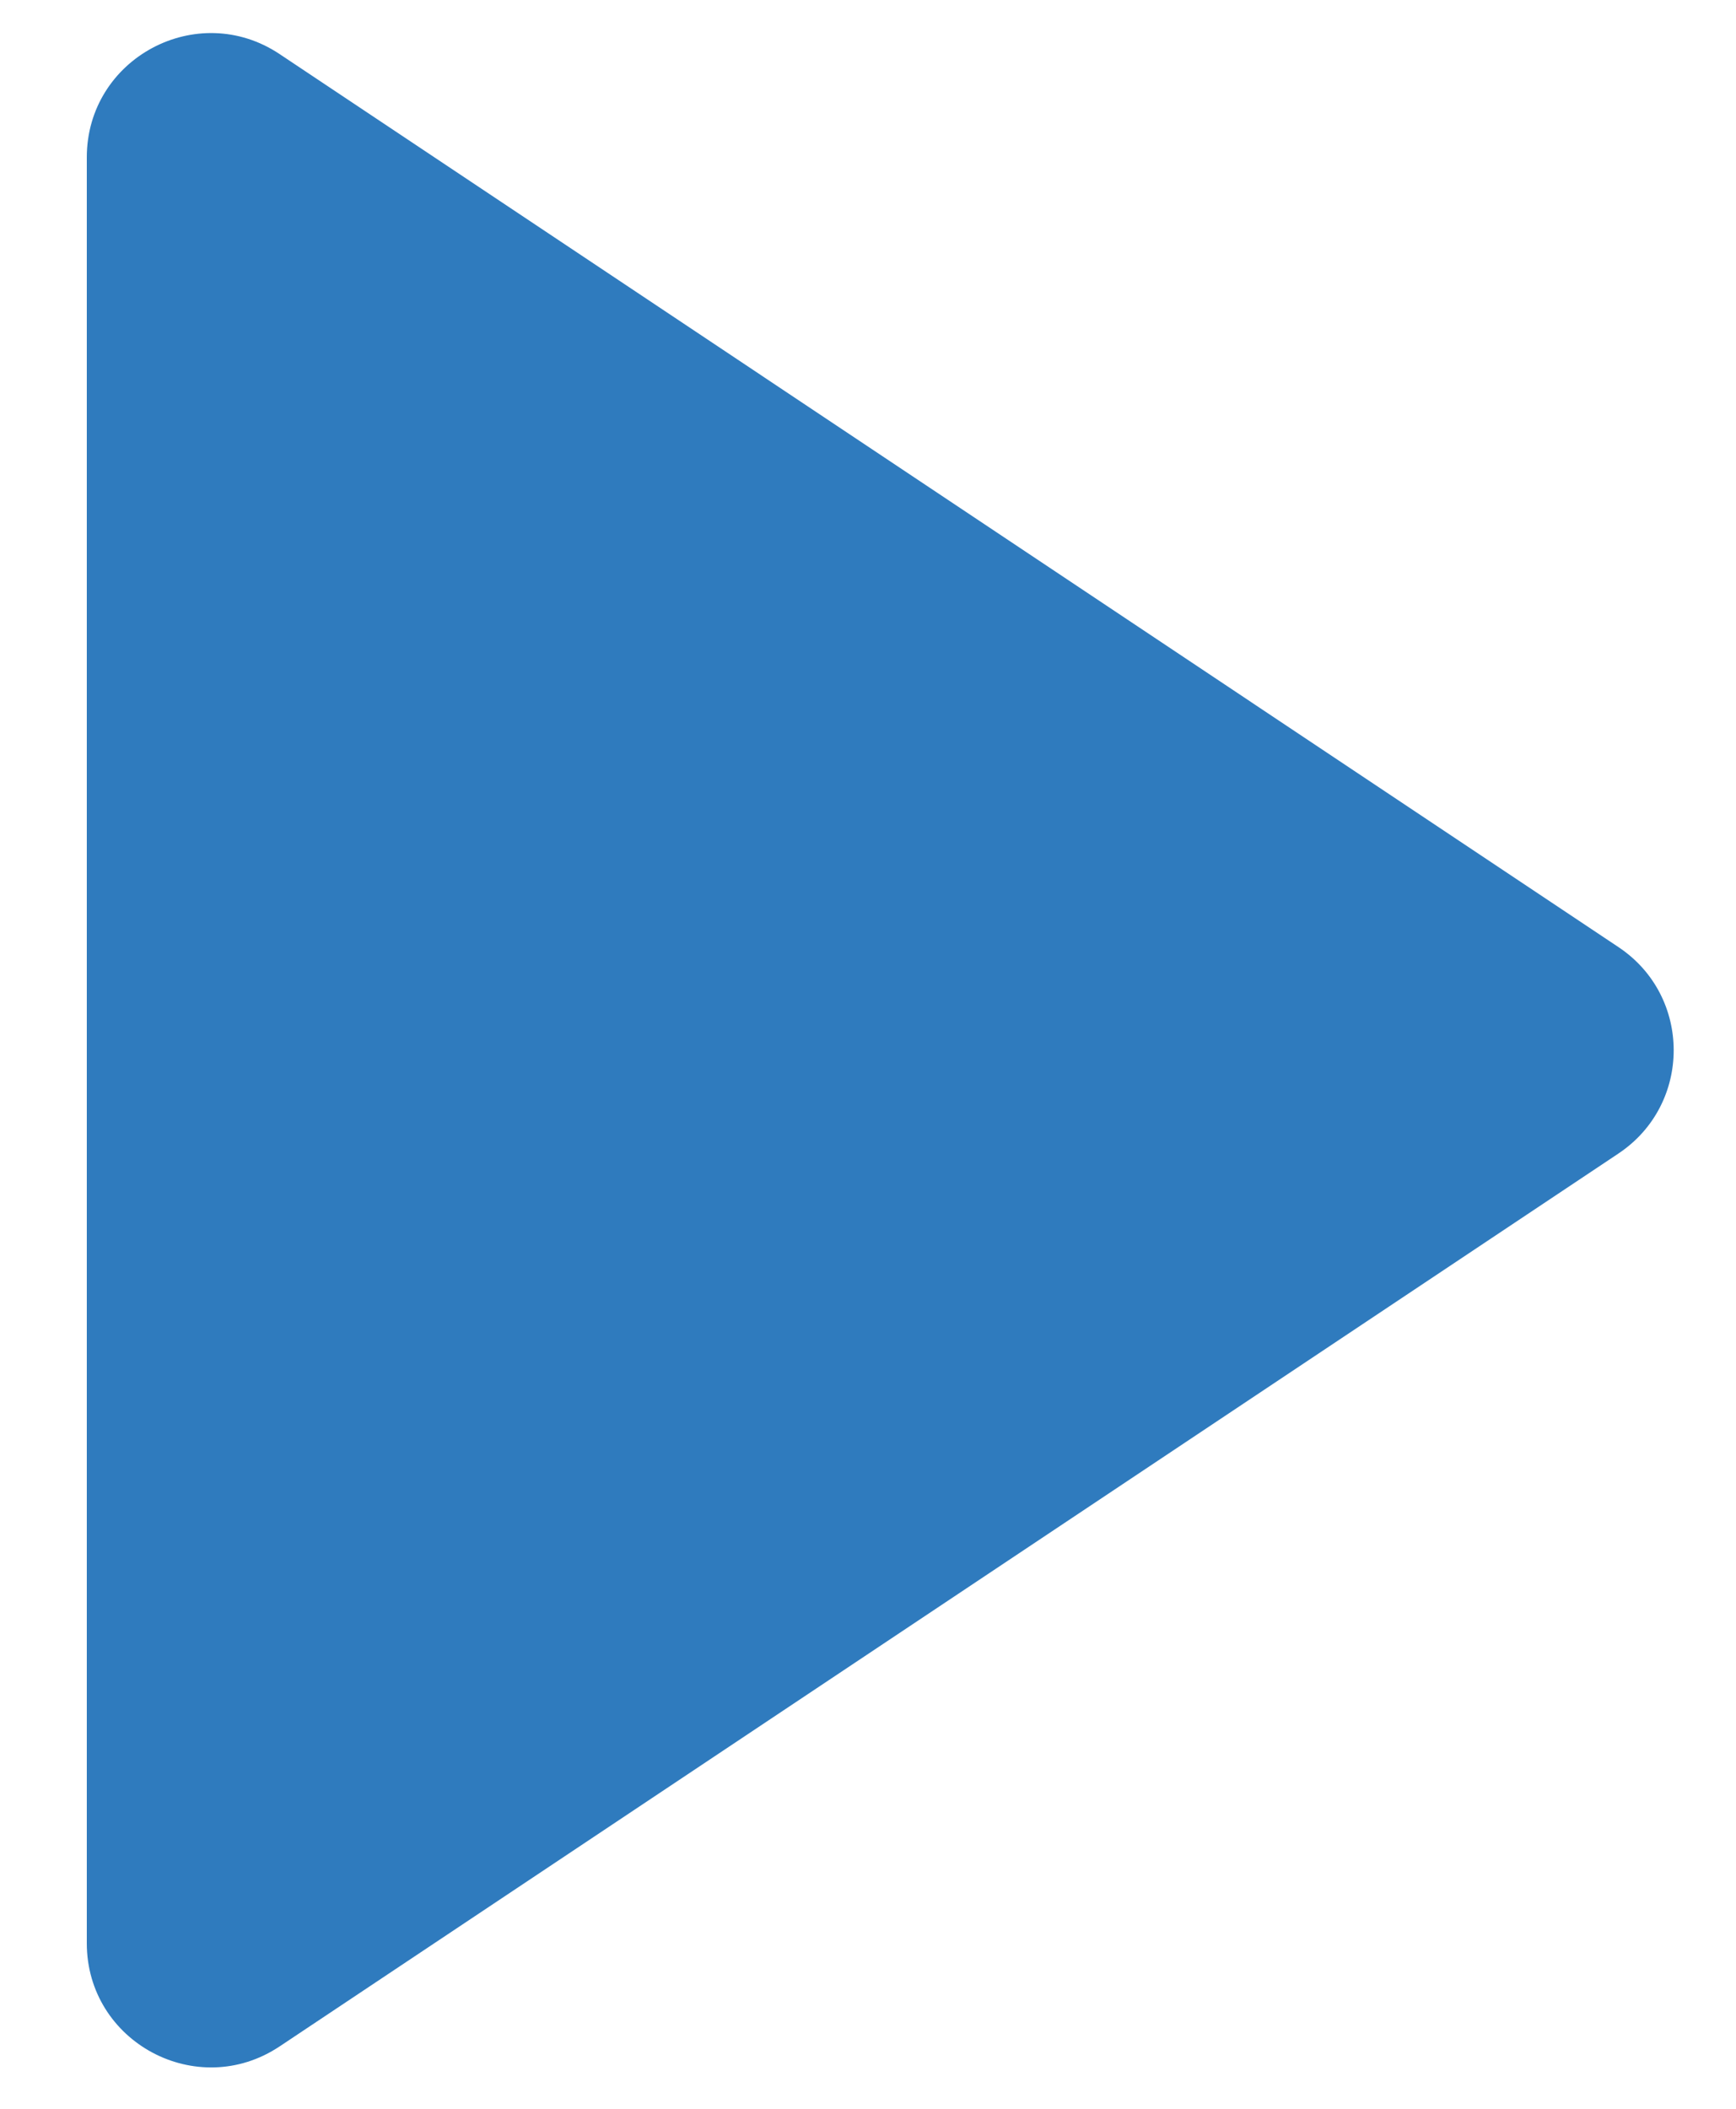 <svg width="14" height="17" viewBox="0 0 14 17" fill="none" xmlns="http://www.w3.org/2000/svg">
<path d="M0.7 1.269C0.7 0.47 1.59 -0.007 2.255 0.436L13.052 7.635C13.646 8.03 13.646 8.903 13.052 9.299L2.255 16.497C1.59 16.94 0.7 16.463 0.7 15.665V1.269Z" fill="#2F7BBE"/>
</svg>

